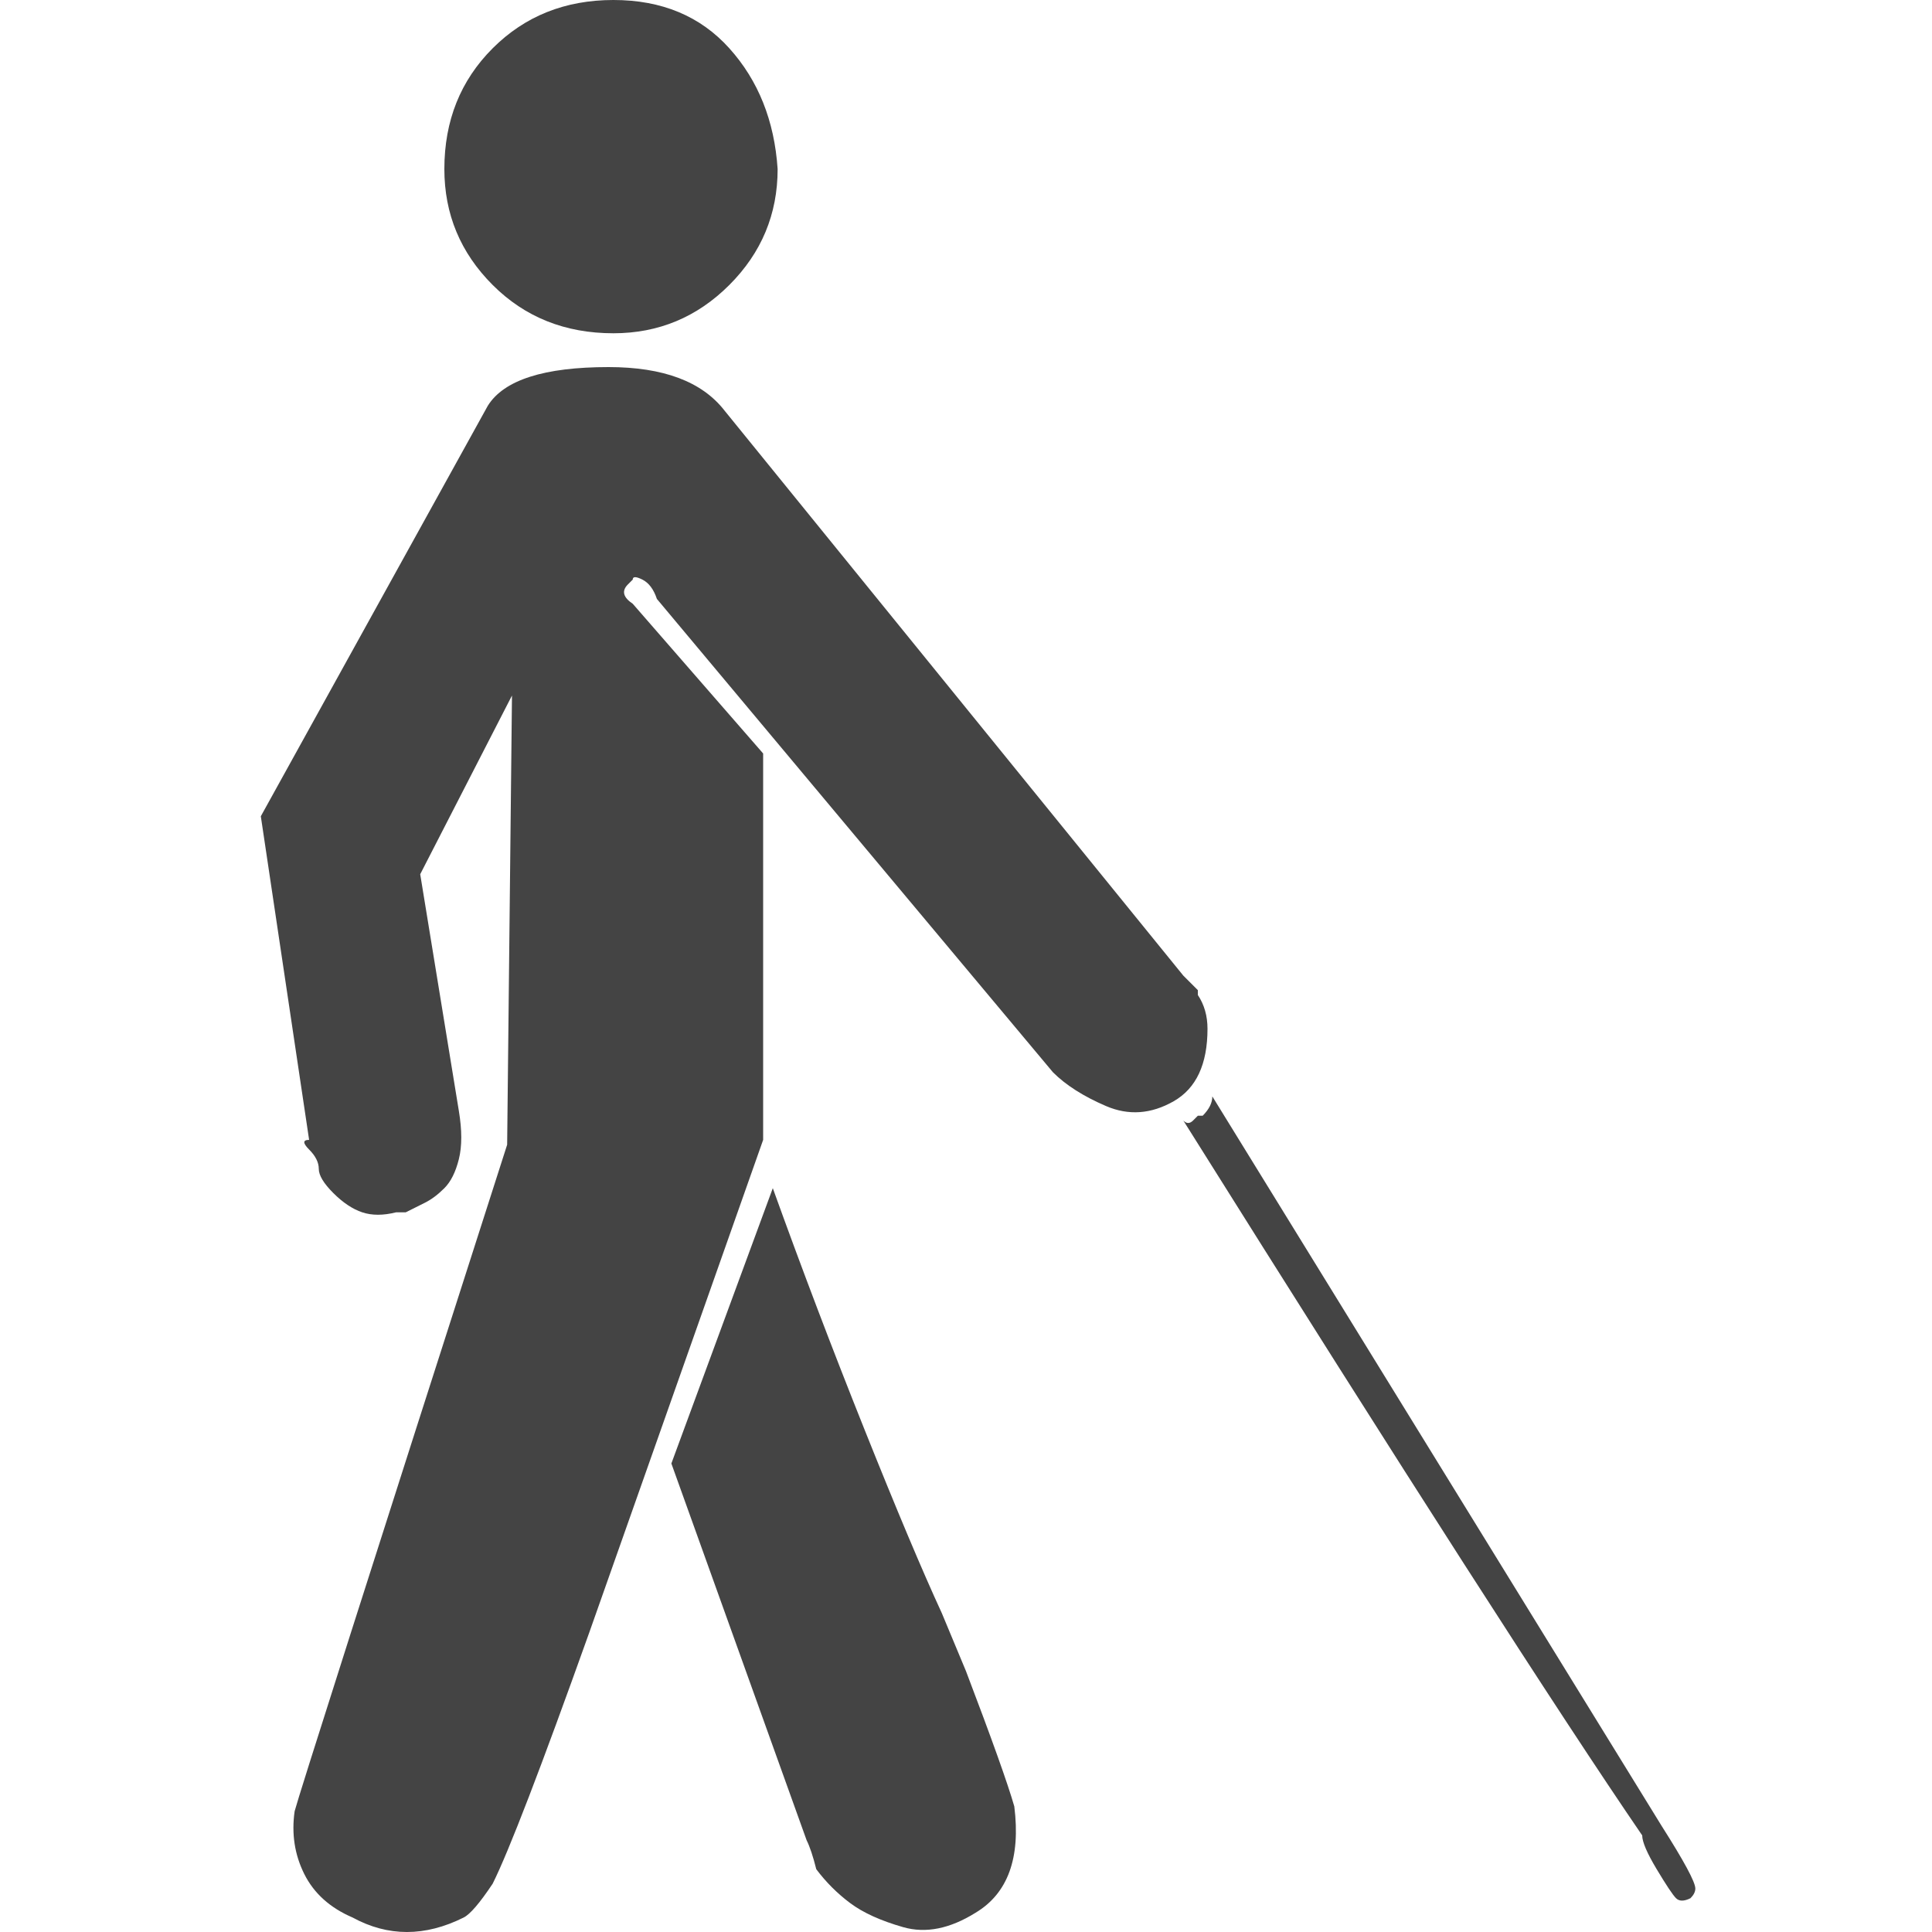 <?xml version="1.0"?><svg xmlns="http://www.w3.org/2000/svg" width="40" height="40" viewBox="0 0 40 40"><path fill="#444" d="m12.7 6.9q-1.5 0-2.5-1t-1-2.4q0-1.5 1-2.5t2.5-1 2.4 1 1 2.5q0 1.4-1 2.4t-2.4 1z m12.3 14.4q0 1.1-0.7 1.5t-1.4 0.1-1.1-0.7l-8.2-9.8q-0.1-0.3-0.3-0.4t-0.2 0l-0.1 0.1q-0.2 0.2 0.1 0.4l2.7 3.1v8l-3.6 10.2q-1.5 4.2-2 5.2-0.4 0.6-0.6 0.7-1.2 0.6-2.3 0-0.7-0.3-1-0.9t-0.2-1.3q0.1-0.4 4.4-13.8l0.1-9.3-1.9 3.7 0.8 4.9q0.1 0.6 0 1t-0.3 0.6-0.4 0.3-0.4 0.2h-0.2q-0.4 0.1-0.7 0t-0.6-0.4-0.3-0.5-0.2-0.4 0-0.2l-1-6.7 4.7-8.5q0.5-0.8 2.5-0.8 1.7 0 2.4 0.9l9.5 11.7 0.3 0.3v0.1q0.2 0.3 0.2 0.7z m-9 3.3q0.9 2.5 1.9 5t1.6 3.8l0.5 1.2q0.8 2.1 1 2.8 0.2 1.6-0.8 2.2-0.8 0.5-1.5 0.3t-1.1-0.5-0.7-0.7q-0.1-0.4-0.2-0.6l-2.8-7.8z m18.4 13.2q0.7 1.1 0.7 1.3 0 0.1-0.1 0.2-0.2 0.1-0.3 0t-0.4-0.6-0.3-0.7q-2.6-3.8-9.5-14.8 0.1 0.1 0.2 0t0.1-0.1h0.1q0.2-0.2 0.2-0.4z"></path></svg>